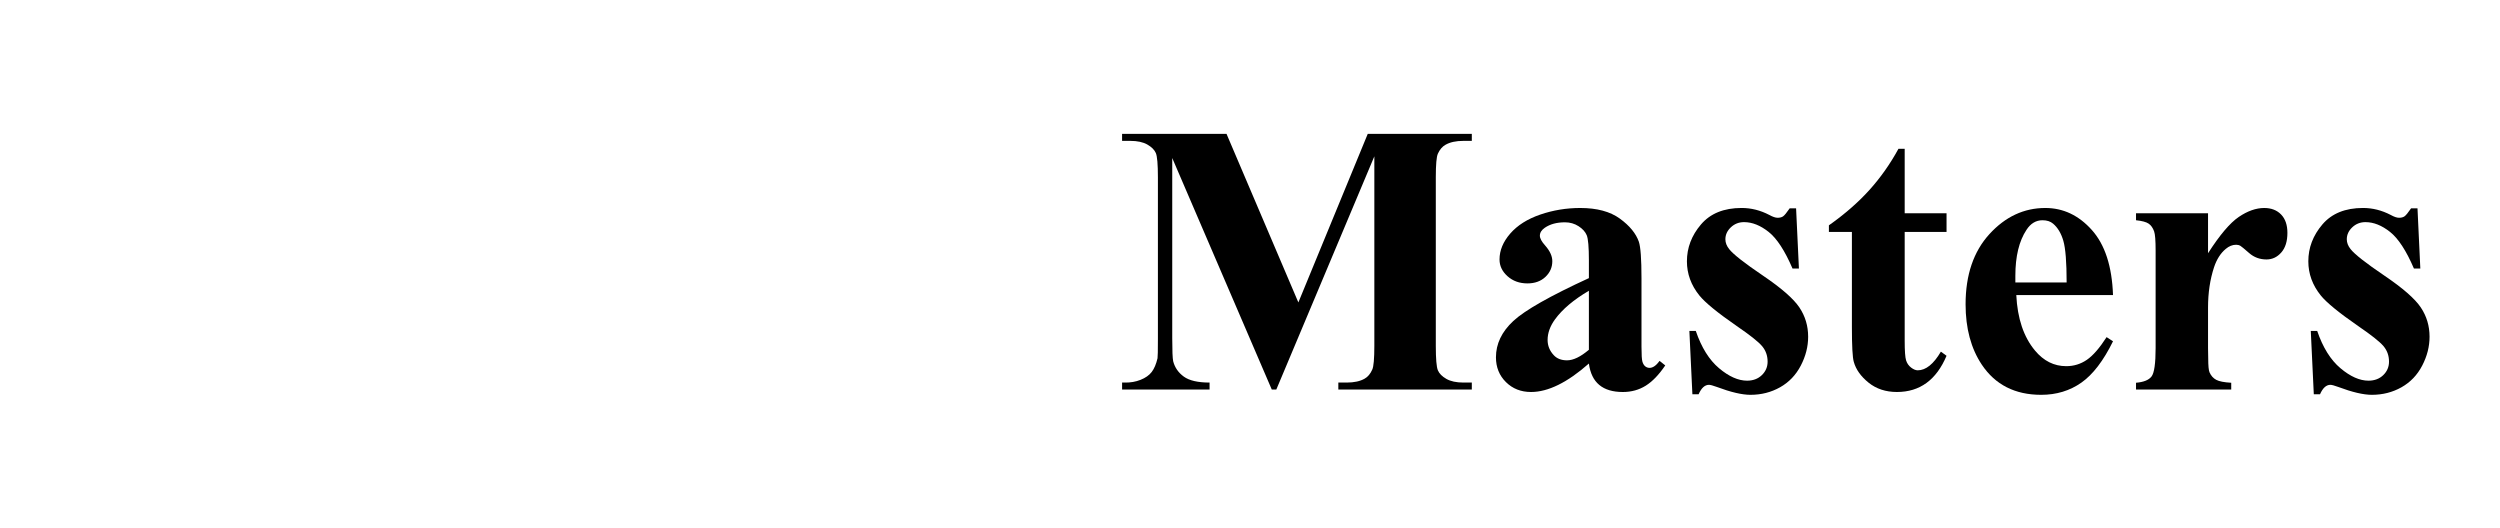<?xml version="1.0" encoding="UTF-8" standalone="no"?>
<!-- Created with Inkscape (http://www.inkscape.org/) -->

<svg
   width="559"
   height="118.004" >
  <path
     d="m 290.314,67.626 15.513,-37.688 23.27,0 0,1.56 -1.855,0 c -1.686,6e-5 -3.035,0.295 -4.047,0.885 -0.703,0.394 -1.265,1.054 -1.686,1.981 -0.309,0.675 -0.464,2.431 -0.464,5.27 l 0,37.688 c -8e-5,2.923 0.154,4.75 0.464,5.48 0.309,0.731 0.941,1.37 1.897,1.918 0.955,0.548 2.234,0.822 3.836,0.822 l 1.855,0 0,1.56 -29.846,0 0,-1.56 1.855,0 c 1.686,0 3.035,-0.295 4.047,-0.885 0.703,-0.393 1.265,-1.068 1.686,-2.023 0.309,-0.674 0.464,-2.445 0.464,-5.312 l 0,-42.367 -21.921,52.147 -1.012,0 -22.258,-51.768 0,40.259 c -10e-6,2.81 0.07,4.539 0.211,5.185 0.365,1.405 1.159,2.55 2.382,3.436 1.223,0.885 3.141,1.328 5.754,1.328 l 0,1.56 -19.56,0 0,-1.56 0.59,0 c 1.265,0.028 2.445,-0.176 3.541,-0.611 1.096,-0.436 1.925,-1.019 2.487,-1.749 0.562,-0.731 0.998,-1.756 1.307,-3.077 0.056,-0.309 0.084,-1.742 0.084,-4.3 l 0,-36.17 c -10e-6,-2.895 -0.155,-4.7 -0.464,-5.417 -0.309,-0.717 -0.941,-1.349 -1.897,-1.897 -0.956,-0.548 -2.234,-0.822 -3.836,-0.822 l -1.813,0 0,-1.56 23.354,0 z" />
  <path
     d="m 355.276,81.285 c -4.806,4.244 -9.12,6.366 -12.942,6.366 -2.248,0 -4.117,-0.738 -5.607,-2.213 -1.49,-1.475 -2.234,-3.323 -2.234,-5.544 -10e-6,-3.007 1.293,-5.712 3.878,-8.115 2.586,-2.403 8.22,-5.6 16.905,-9.591 l 0,-3.963 c -2e-5,-2.979 -0.162,-4.855 -0.485,-5.628 -0.323,-0.773 -0.934,-1.447 -1.834,-2.023 -0.899,-0.576 -1.911,-0.864 -3.035,-0.864 -1.827,3e-5 -3.33,0.408 -4.511,1.223 -0.731,0.506 -1.096,1.096 -1.096,1.771 -2e-5,0.59 0.393,1.321 1.18,2.192 1.068,1.208 1.602,2.375 1.602,3.499 -2e-5,1.377 -0.513,2.55 -1.539,3.52 -1.026,0.97 -2.368,1.454 -4.026,1.454 -1.771,2e-5 -3.253,-0.534 -4.447,-1.602 -1.194,-1.068 -1.792,-2.319 -1.792,-3.752 0,-2.023 0.801,-3.956 2.403,-5.796 1.602,-1.841 3.836,-3.253 6.703,-4.237 2.867,-0.984 5.846,-1.475 8.937,-1.475 3.738,4e-5 6.696,0.794 8.874,2.382 2.178,1.588 3.59,3.309 4.237,5.164 0.393,1.18 0.59,3.892 0.59,8.136 l 0,15.303 c -4e-5,1.799 0.07,2.93 0.211,3.394 0.14,0.464 0.351,0.808 0.632,1.033 0.281,0.225 0.604,0.337 0.97,0.337 0.731,1e-5 1.475,-0.52 2.234,-1.56 l 1.265,1.012 c -1.405,2.08 -2.86,3.59 -4.363,4.532 -1.504,0.941 -3.211,1.412 -5.122,1.412 -2.248,0 -4.005,-0.527 -5.27,-1.581 -1.265,-1.054 -2.038,-2.649 -2.319,-4.785 z m 0,-3.077 0,-13.195 c -3.401,1.995 -5.93,4.131 -7.588,6.408 -1.096,1.518 -1.644,3.049 -1.644,4.595 -2e-5,1.293 0.464,2.431 1.391,3.415 0.703,0.759 1.686,1.138 2.951,1.138 1.405,10e-6 3.035,-0.787 4.89,-2.361 z" />
  <path
     d="m 401.606,46.59 0.632,13.448 -1.433,0 c -1.714,-3.991 -3.492,-6.717 -5.333,-8.178 -1.841,-1.461 -3.675,-2.192 -5.501,-2.192 -1.152,4e-5 -2.136,0.386 -2.951,1.159 -0.815,0.773 -1.223,1.665 -1.223,2.677 -1e-5,0.759 0.281,1.49 0.843,2.192 0.899,1.152 3.415,3.127 7.546,5.923 4.131,2.796 6.85,5.171 8.157,7.124 1.307,1.953 1.96,4.138 1.96,6.555 -3e-5,2.192 -0.548,4.342 -1.644,6.45 -1.096,2.108 -2.642,3.724 -4.637,4.848 -1.995,1.124 -4.202,1.686 -6.619,1.686 -1.883,0 -4.398,-0.59 -7.546,-1.771 -0.843,-0.309 -1.419,-0.464 -1.728,-0.464 -0.927,0 -1.7,0.703 -2.319,2.108 l -1.391,0 -0.674,-14.164 1.433,0 c 1.265,3.71 3,6.492 5.206,8.347 2.206,1.855 4.293,2.782 6.26,2.782 1.349,0 2.452,-0.415 3.309,-1.244 0.857,-0.829 1.286,-1.834 1.286,-3.014 -2e-5,-1.349 -0.422,-2.515 -1.265,-3.499 -0.843,-0.984 -2.726,-2.473 -5.649,-4.469 -4.3,-2.979 -7.082,-5.255 -8.347,-6.829 -1.855,-2.305 -2.782,-4.848 -2.782,-7.63 0,-3.035 1.047,-5.782 3.141,-8.242 2.094,-2.459 5.122,-3.689 9.085,-3.689 2.136,4e-5 4.202,0.52 6.197,1.56 0.759,0.422 1.377,0.632 1.855,0.632 0.506,4e-5 0.913,-0.105 1.223,-0.316 0.309,-0.211 0.801,-0.808 1.475,-1.792 z" />
  <path
     d="m 425.888,33.269 0,14.417 9.359,0 0,4.173 -9.359,0 0,24.324 c -2e-5,2.276 0.105,3.745 0.316,4.405 0.211,0.66 0.583,1.194 1.117,1.602 0.534,0.408 1.026,0.611 1.475,0.611 1.827,1e-5 3.555,-1.391 5.185,-4.173 l 1.265,0.927 c -2.276,5.396 -5.972,8.094 -11.087,8.094 -2.501,0 -4.616,-0.696 -6.344,-2.087 -1.728,-1.391 -2.831,-2.944 -3.309,-4.658 -0.281,-0.956 -0.422,-3.541 -0.422,-7.757 l 0,-21.289 -5.143,0 0,-1.475 c 3.541,-2.501 6.555,-5.129 9.042,-7.883 2.487,-2.754 4.658,-5.832 6.513,-9.232 z" />
  <path
     d="m 472.47,65.982 -21.626,0 c 0.253,5.227 1.644,9.359 4.173,12.394 1.939,2.333 4.272,3.499 6.998,3.499 1.686,1e-5 3.218,-0.471 4.595,-1.412 1.377,-0.941 2.853,-2.635 4.426,-5.08 l 1.433,0.927 c -2.136,4.356 -4.497,7.441 -7.082,9.253 -2.586,1.813 -5.579,2.719 -8.979,2.719 -5.846,0 -10.272,-2.248 -13.279,-6.745 -2.417,-3.625 -3.625,-8.122 -3.625,-13.49 -10e-6,-6.576 1.778,-11.811 5.333,-15.703 3.555,-3.892 7.722,-5.839 12.499,-5.839 3.991,4e-5 7.455,1.637 10.391,4.911 2.937,3.274 4.518,8.129 4.743,14.565 z m -10.37,-2.824 c -3e-5,-4.525 -0.246,-7.63 -0.738,-9.316 -0.492,-1.686 -1.258,-2.965 -2.298,-3.836 -0.59,-0.506 -1.377,-0.759 -2.361,-0.759 -1.461,4e-5 -2.656,0.717 -3.583,2.15 -1.658,2.501 -2.487,5.93 -2.487,10.286 l 0,1.475 z" />
  <path
     d="m 493.717,47.687 0,8.937 c 2.614,-4.075 4.904,-6.78 6.871,-8.115 1.967,-1.335 3.864,-2.002 5.691,-2.002 1.574,4e-5 2.831,0.485 3.773,1.454 0.941,0.97 1.412,2.34 1.412,4.11 -4e-5,1.883 -0.457,3.344 -1.37,4.384 -0.913,1.04 -2.016,1.56 -3.309,1.56 -1.49,3e-5 -2.782,-0.478 -3.878,-1.433 -1.096,-0.956 -1.742,-1.489 -1.939,-1.602 -0.281,-0.169 -0.604,-0.253 -0.97,-0.253 -0.815,3e-5 -1.588,0.309 -2.319,0.927 -1.152,0.956 -2.024,2.319 -2.614,4.089 -0.899,2.726 -1.349,5.733 -1.349,9.021 l 0,9.064 0.042,2.361 c -2e-5,1.602 0.098,2.628 0.295,3.077 0.337,0.759 0.836,1.314 1.497,1.665 0.66,0.351 1.778,0.569 3.351,0.653 l 0,1.518 -21.289,0 0,-1.518 c 1.714,-0.141 2.874,-0.611 3.478,-1.412 0.604,-0.801 0.906,-2.916 0.906,-6.344 l 0,-21.795 c -10e-6,-2.248 -0.112,-3.682 -0.337,-4.3 -0.281,-0.787 -0.689,-1.363 -1.223,-1.728 -0.534,-0.365 -1.475,-0.618 -2.824,-0.759 l 0,-1.56 z" />
  <path
     d="m 540.552,46.59 0.632,13.448 -1.433,0 c -1.714,-3.991 -3.492,-6.717 -5.333,-8.178 -1.841,-1.461 -3.675,-2.192 -5.501,-2.192 -1.152,4e-5 -2.136,0.386 -2.951,1.159 -0.815,0.773 -1.223,1.665 -1.223,2.677 -10e-6,0.759 0.281,1.49 0.843,2.192 0.899,1.152 3.415,3.127 7.546,5.923 4.131,2.796 6.85,5.171 8.157,7.124 1.307,1.953 1.96,4.138 1.96,6.555 -3e-5,2.192 -0.548,4.342 -1.644,6.45 -1.096,2.108 -2.642,3.724 -4.637,4.848 -1.995,1.124 -4.202,1.686 -6.619,1.686 -1.883,0 -4.398,-0.59 -7.546,-1.771 -0.843,-0.309 -1.419,-0.464 -1.728,-0.464 -0.927,0 -1.7,0.703 -2.319,2.108 l -1.391,0 -0.674,-14.164 1.433,0 c 1.265,3.71 3,6.492 5.206,8.347 2.206,1.855 4.293,2.782 6.26,2.782 1.349,0 2.452,-0.415 3.309,-1.244 0.857,-0.829 1.286,-1.834 1.286,-3.014 -2e-5,-1.349 -0.422,-2.515 -1.265,-3.499 -0.843,-0.984 -2.726,-2.473 -5.649,-4.469 -4.3,-2.979 -7.082,-5.255 -8.347,-6.829 -1.855,-2.305 -2.782,-4.848 -2.782,-7.63 0,-3.035 1.047,-5.782 3.141,-8.242 2.094,-2.459 5.122,-3.689 9.085,-3.689 2.136,4e-5 4.202,0.52 6.197,1.56 0.759,0.422 1.377,0.632 1.855,0.632 0.506,4e-5 0.913,-0.105 1.223,-0.316 0.309,-0.211 0.801,-0.808 1.475,-1.792 z" />
</svg>
